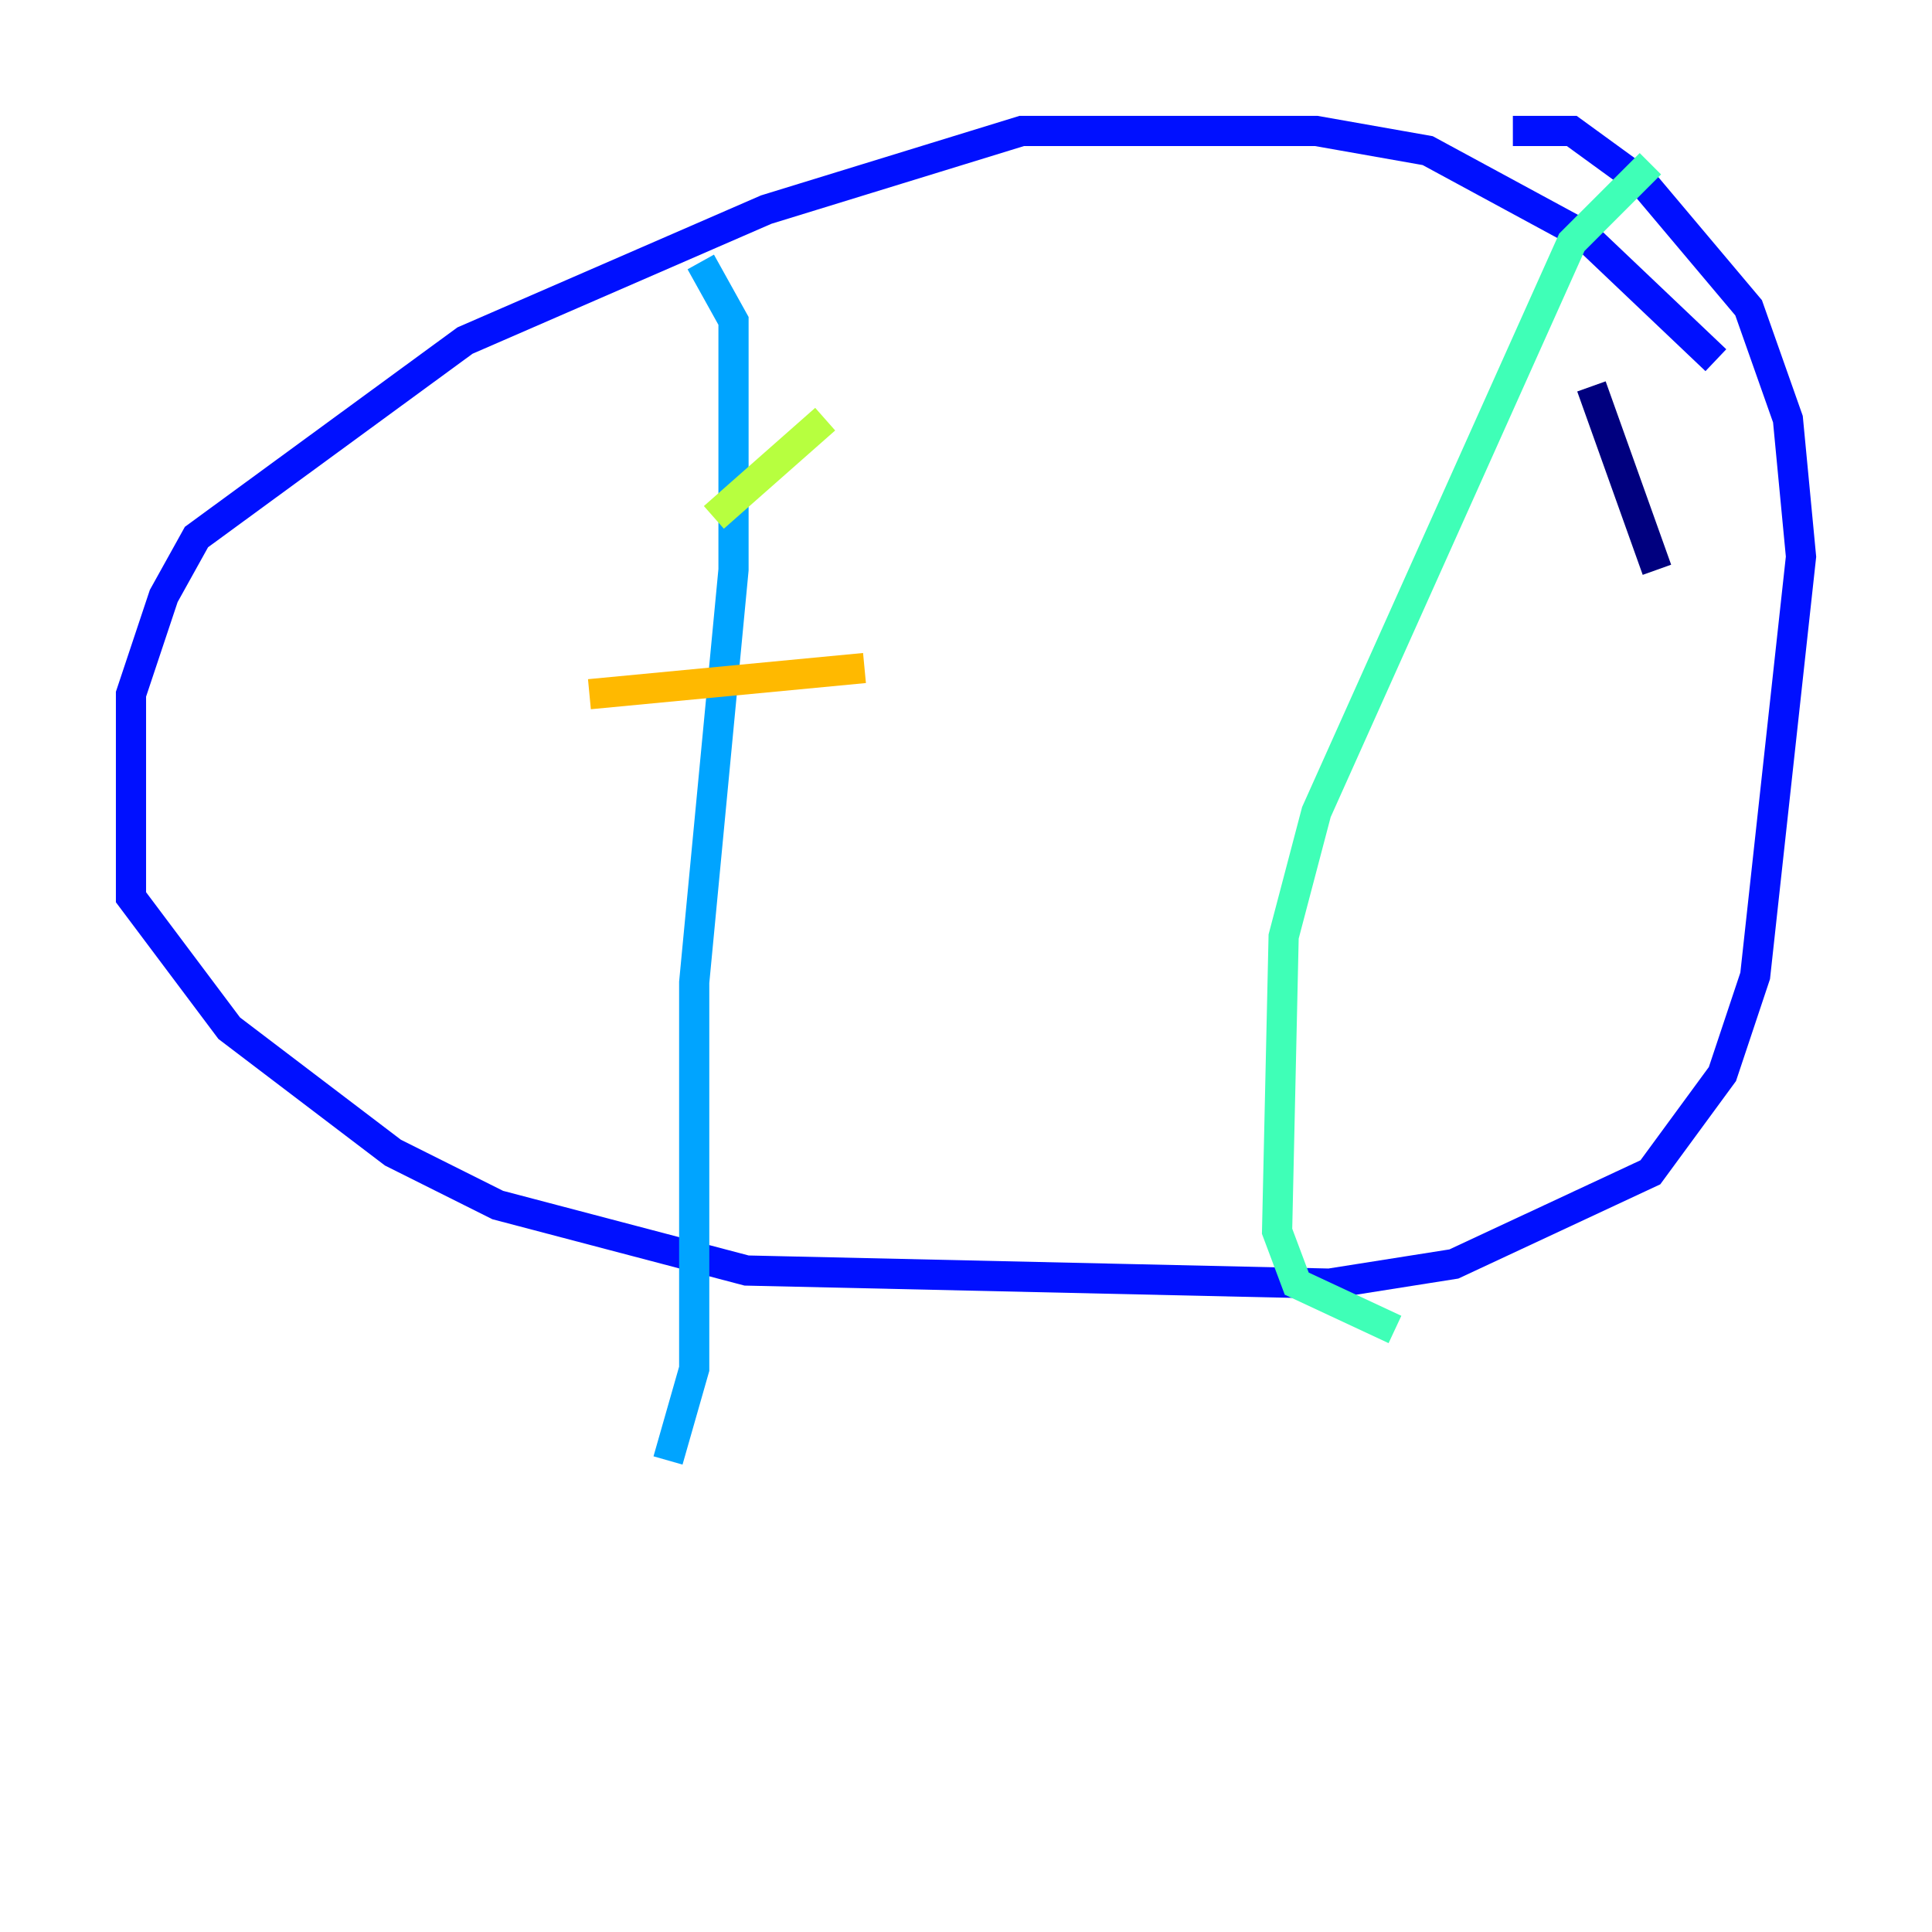<?xml version="1.0" encoding="utf-8" ?>
<svg baseProfile="tiny" height="128" version="1.2" viewBox="0,0,128,128" width="128" xmlns="http://www.w3.org/2000/svg" xmlns:ev="http://www.w3.org/2001/xml-events" xmlns:xlink="http://www.w3.org/1999/xlink"><defs /><polyline fill="none" points="105.437,25.6 109.776,37.749" stroke="#00007f" stroke-width="2" /><polyline fill="none" points="113.681,23.864 105.003,15.62 94.59,9.98 87.214,8.678 67.688,8.678 50.766,13.885 30.807,22.563 13.017,35.58 10.848,39.485 8.678,45.993 8.678,59.444 15.186,68.122 26.034,76.366 32.976,79.837 49.464,84.176 88.081,85.044 96.325,83.742 109.342,77.668 114.115,71.159 116.285,64.651 119.322,36.881 118.454,27.77 115.851,20.393 108.909,12.149 104.136,8.678 100.231,8.678" stroke="#0010ff" stroke-width="2" /><polyline fill="none" points="46.427,17.356 48.597,21.261 48.597,37.749 45.993,65.085 45.993,90.685 44.258,96.759" stroke="#00a4ff" stroke-width="2" /><polyline fill="none" points="109.342,10.848 104.136,16.054 87.214,53.803 85.044,62.047 84.61,81.573 85.912,85.044 92.42,88.081" stroke="#3fffb7" stroke-width="2" /><polyline fill="none" points="47.295,34.278 54.671,27.77" stroke="#b7ff3f" stroke-width="2" /><polyline fill="none" points="39.051,45.993 57.275,44.258" stroke="#ffb900" stroke-width="2" /><polyline fill="none" points="36.881,58.142 36.881,58.142" stroke="#ff3000" stroke-width="2" /><polyline fill="none" points="36.447,73.329 36.447,73.329" stroke="#7f0000" stroke-width="2" /></svg>